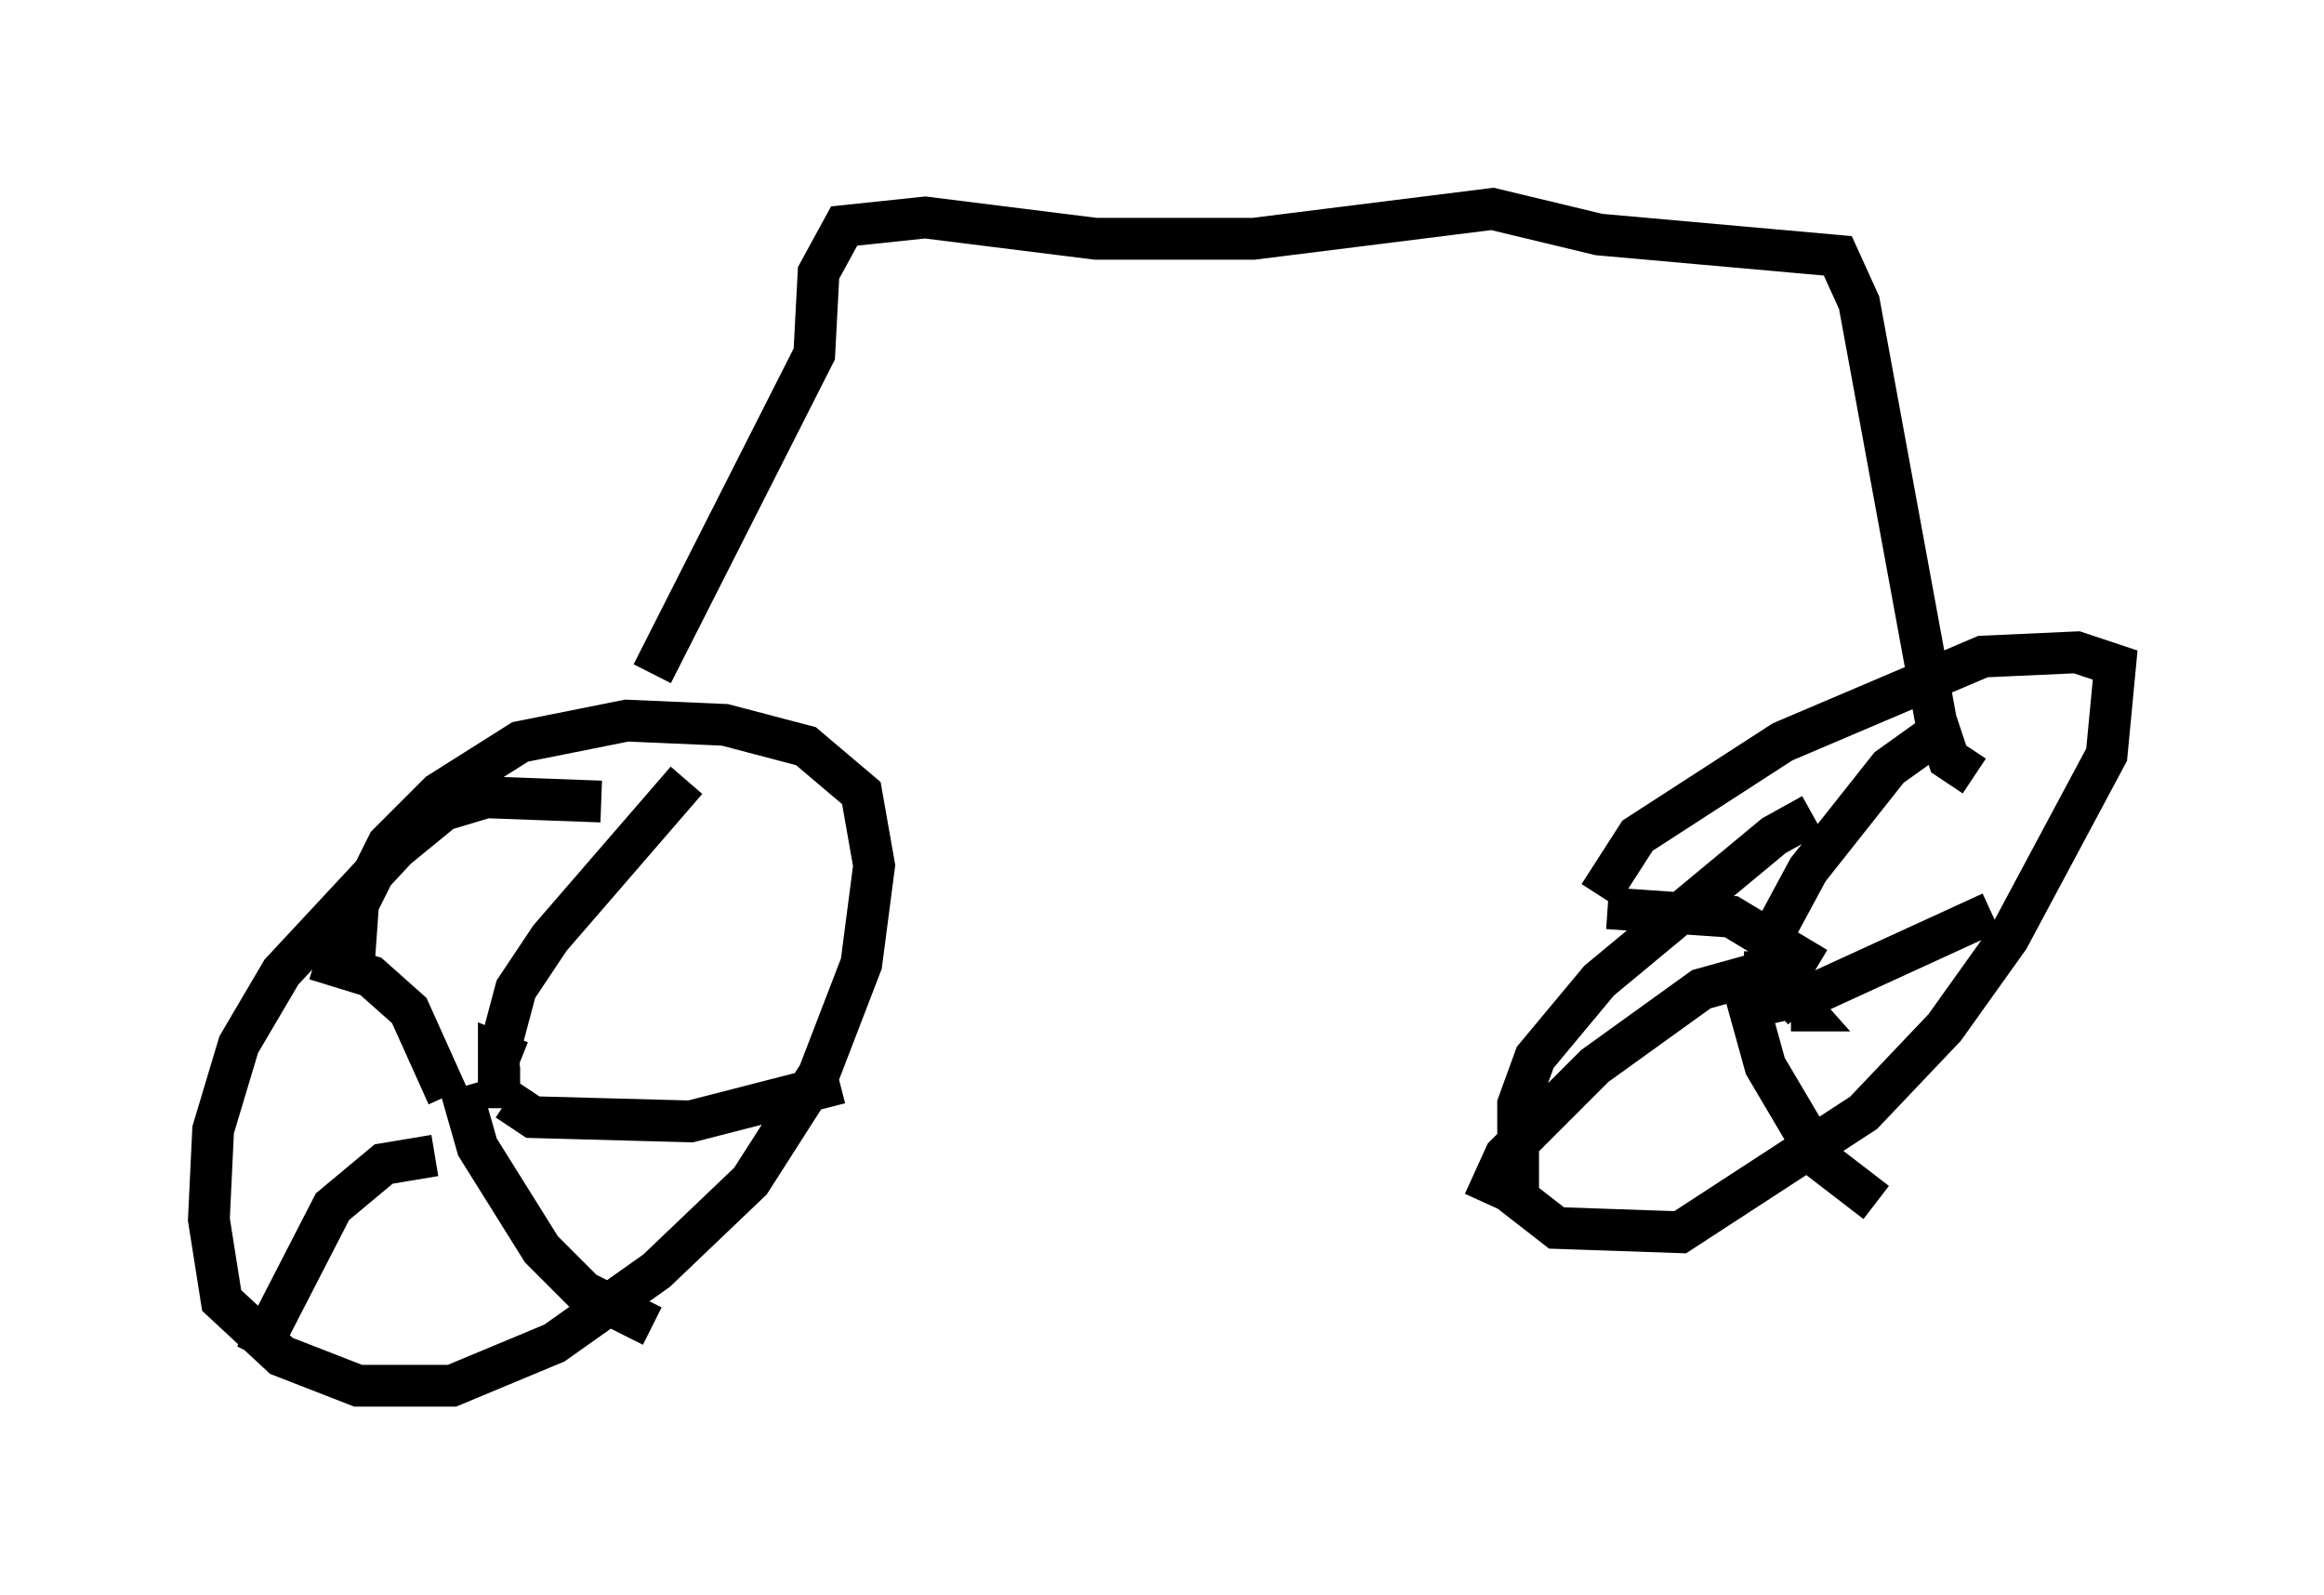 <?xml version="1.0" encoding="utf-8" ?>
<svg baseProfile="full" height="38.175" version="1.1" width="55.632" xmlns="http://www.w3.org/2000/svg" xmlns:ev="http://www.w3.org/2001/xml-events" xmlns:xlink="http://www.w3.org/1999/xlink"><defs /><rect fill="white" height="38.175" width="55.632" x="0" y="0" /><path d="M44.405, 19.7 m-1.021, -0.204 l-0.919, 0.51 -4.185, 3.471 l-1.531, 1.838 -0.408, 1.123 l0.0, 2.246 0.919, 0.715 l2.96, 0.102 4.39, -2.858 l1.94, -2.042 1.531, -2.144 l2.348, -4.39 0.204, -2.144 l-0.919, -0.306 -2.246, 0.102 l-4.798, 2.042 -3.471, 2.246 l-0.919, 1.429 m-23.888, -2.246 l-2.756, -0.102 -1.021, 0.306 l-1.123, 0.919 -2.756, 2.96 l-1.021, 1.735 -0.613, 2.042 l-0.102, 2.144 0.306, 1.94 l1.429, 1.327 1.838, 0.715 l2.246, 0.0 2.45, -1.021 l2.45, -1.735 2.246, -2.144 l1.633, -2.552 1.021, -2.654 l0.306, -2.348 -0.306, -1.735 l-1.327, -1.123 -1.94, -0.51 l-2.348, -0.102 -2.552, 0.51 l-1.94, 1.225 -1.225, 1.225 l-0.715, 1.429 -0.102, 1.429 m3.981, 2.348 l-0.51, -0.204 0.0, 0.817 l0.51, 0.0 m-0.51, -0.817 l0.408, -1.531 0.817, -1.225 l3.267, -3.777 m-5.717, 7.554 l-0.919, -2.042 -0.919, -0.817 l-1.327, -0.408 m2.858, 4.696 l-1.225, 0.204 -1.225, 1.021 l-1.838, 3.573 m4.9, -6.431 l0.408, 1.429 1.531, 2.45 l1.021, 1.021 1.633, 0.817 m-3.471, -5.41 l0.613, 0.408 3.777, 0.102 l3.573, -0.919 m21.642, -2.654 l0.613, 0.0 0.817, 0.919 l-0.306, 0.0 m-0.408, 0.306 l-0.204, -0.919 0.306, -1.429 l0.715, -1.327 1.94, -2.45 l1.429, -1.021 m-3.165, 5.819 l-2.042, -1.225 -2.96, -0.204 m4.083, 1.429 l-1.838, 0.51 -2.552, 1.838 l-2.144, 2.144 -0.51, 1.123 m6.227, -5.104 l0.51, 1.838 1.327, 2.246 l1.327, 1.021 m-2.144, -4.696 l4.9, -2.246 m-32.055, -5.717 l3.879, -7.656 0.102, -1.94 l0.613, -1.123 1.94, -0.204 l4.083, 0.51 3.777, 0.0 l5.717, -0.715 2.552, 0.613 l5.717, 0.51 0.51, 1.123 l1.838, 10.004 0.306, 0.919 l0.613, 0.408 " fill="none" stroke="black" stroke-width="1" /></svg>